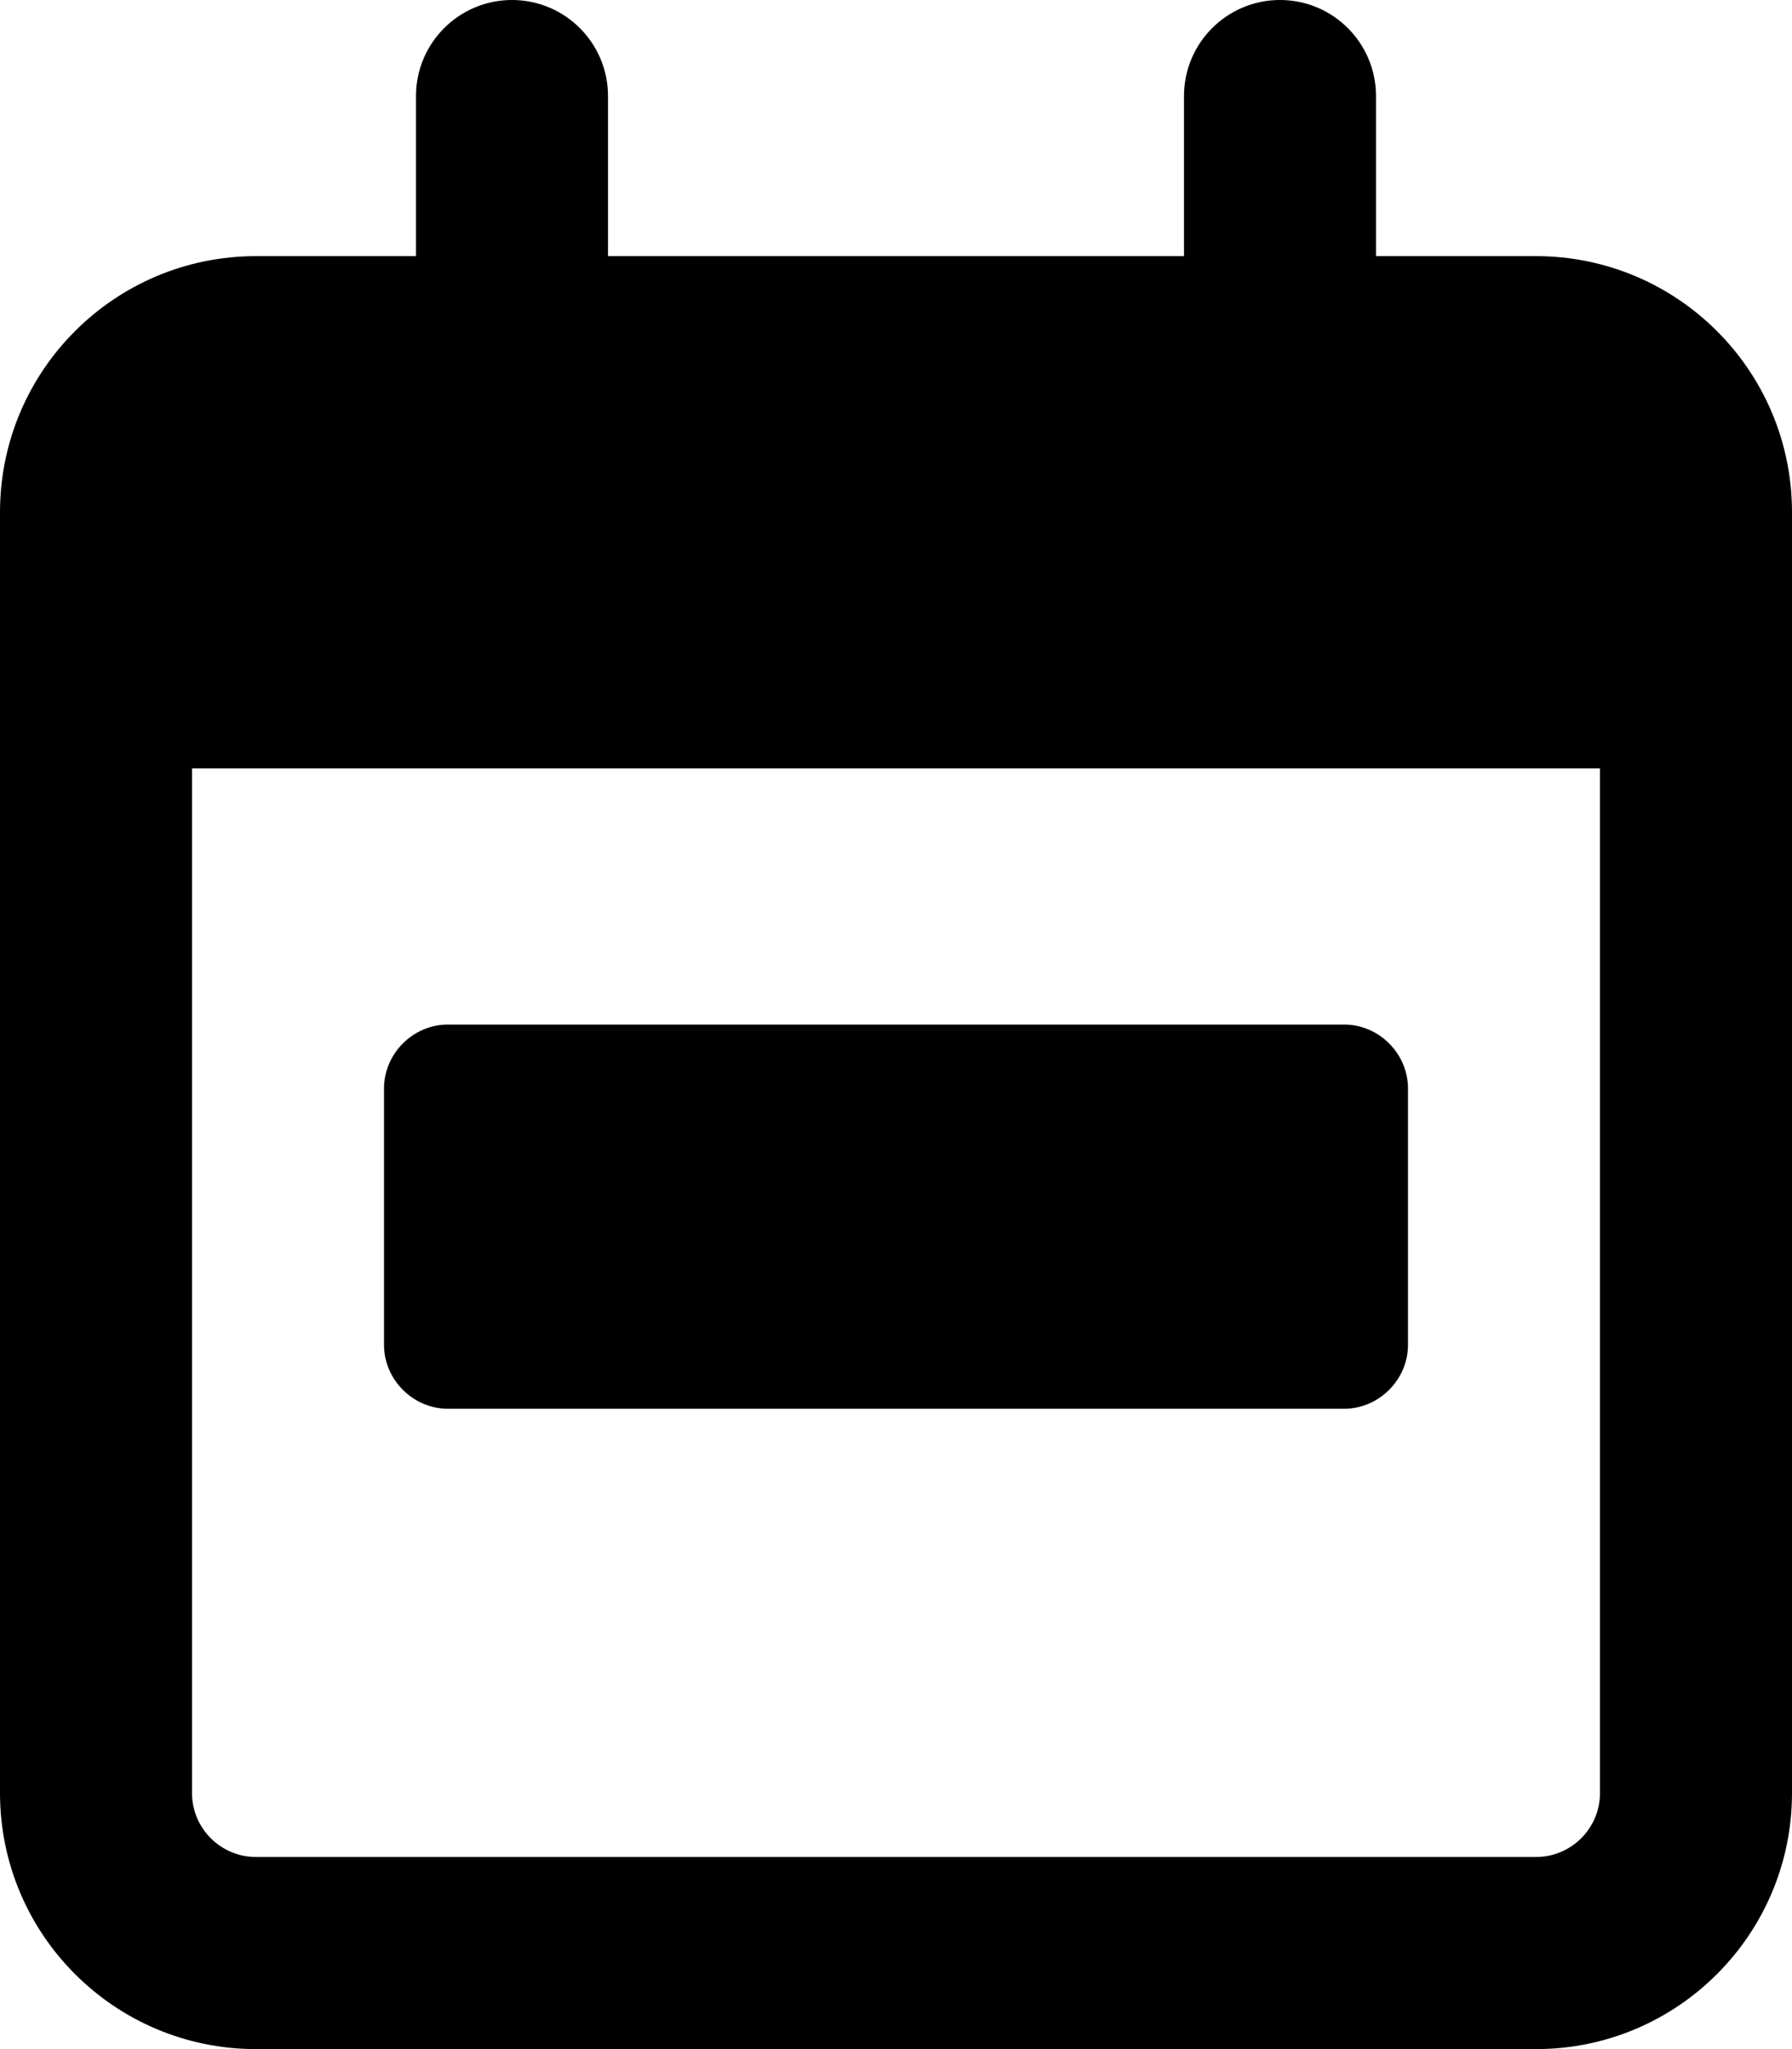 <svg xmlns="http://www.w3.org/2000/svg" viewBox="0 0 448 512"><path d="M112 352H336C344.75 352 352 344.75 352 336V272C352 263.25 344.75 256 336 256H112C103.25 256 96 263.25 96 272V336C96 344.75 103.25 352 112 352ZM384 64H344V24C344 10.75 333.25 0 320 0S296 10.75 296 24V64H152V24C152 10.75 141.25 0 128 0S104 10.75 104 24V64H64C28.654 64 0 92.652 0 128V448C0 483.348 28.654 512 64 512H384C419.346 512 448 483.348 448 448V128C448 92.652 419.346 64 384 64ZM400 448C400 456.824 392.822 464 384 464H64C55.178 464 48 456.824 48 448V192H400V448Z"/></svg>
